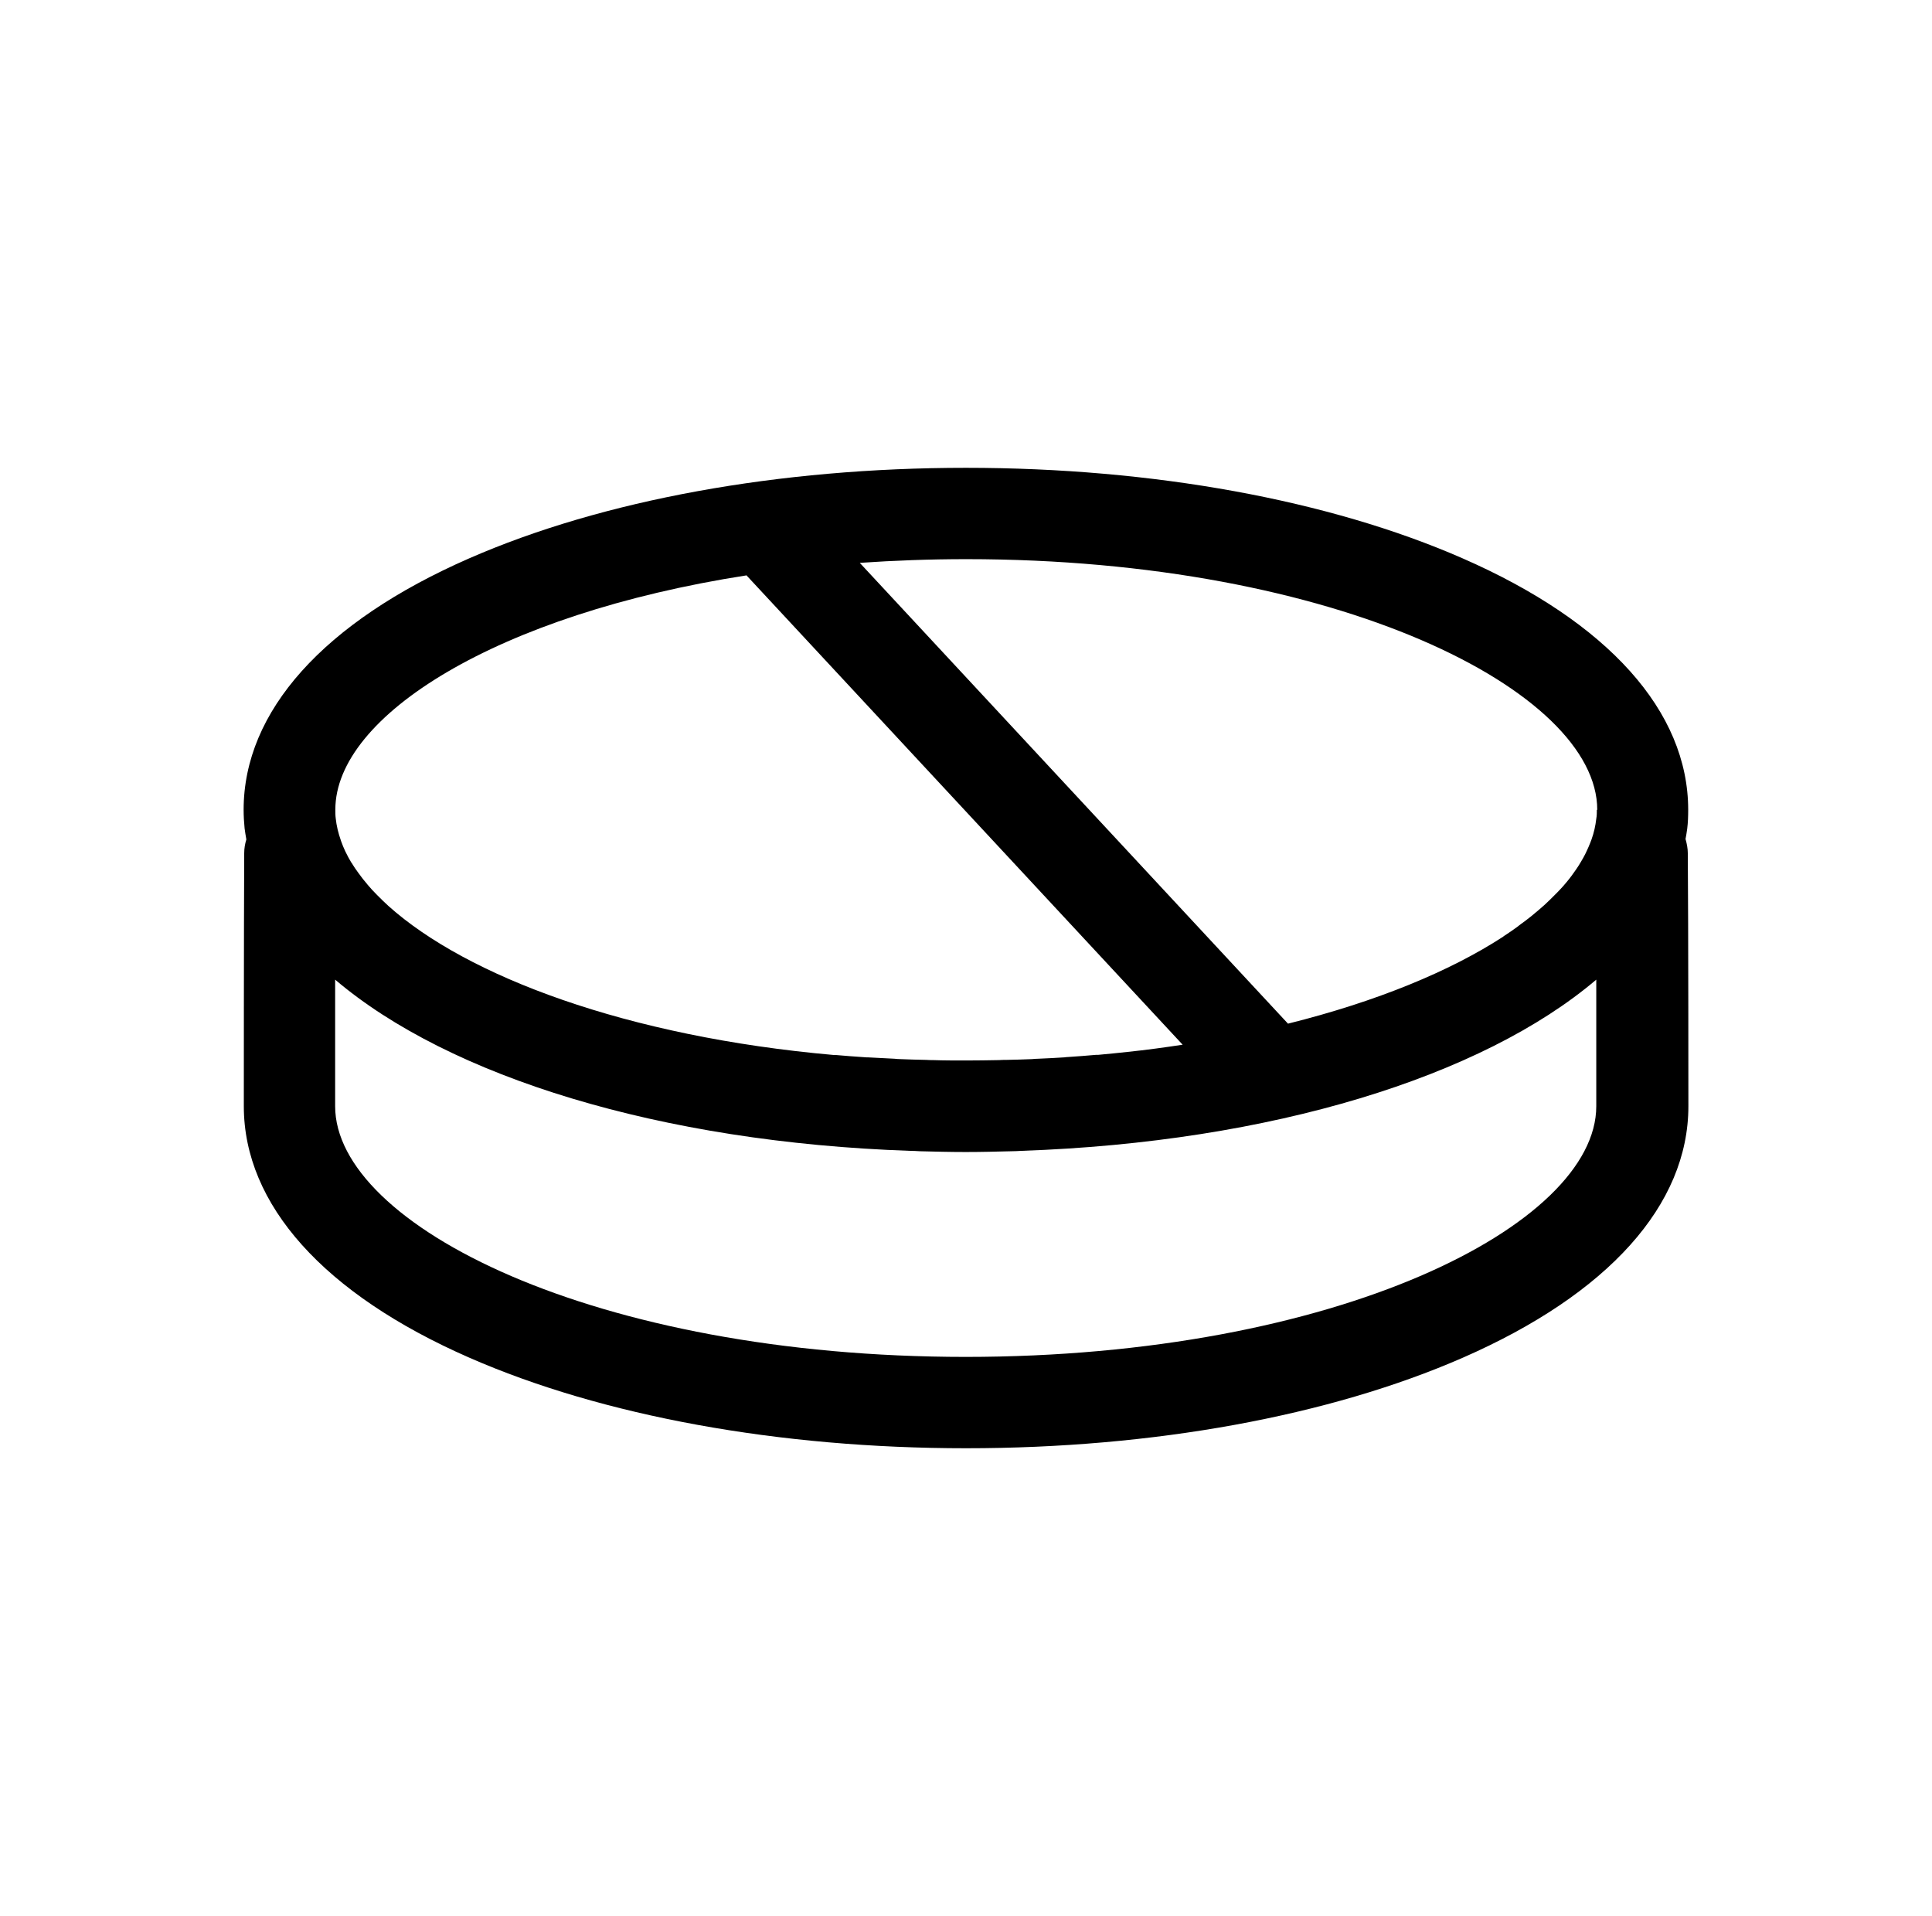 <svg id='contraception_d_urgence' xmlns='http://www.w3.org/2000/svg' viewBox='0 0 99.21 98.39'><path d='M86.55,43.1c.03-.18,.07-.37,.09-.55,.04-.32,.05-.64,.05-.97,0-5.05-4.11-9.64-11.58-12.91-6.85-3-15.91-4.65-25.51-4.65s-18.65,1.65-25.51,4.65c-7.47,3.27-11.58,7.85-11.58,12.91,0,.32,.02,.65,.05,.95,.02,.19,.06,.38,.09,.57-.07,.23-.11,.46-.11,.71-.02,3.74-.02,12.99-.02,12.99,0,5.05,4.11,9.64,11.58,12.91,6.85,3,15.91,4.65,25.51,4.65s18.65-1.65,25.51-4.65c7.47-3.27,11.58-7.85,11.58-12.91h0s0-9.25-.03-12.99c0-.25-.05-.49-.11-.71Zm-4.55-1.52c0,.15,0,.29-.03,.46-.04,.36-.12,.72-.25,1.08-.02,.06-.05,.12-.07,.18-.05,.12-.1,.25-.16,.37-.03,.06-.06,.12-.09,.19-.06,.12-.13,.24-.2,.36-.04,.07-.08,.13-.12,.2-.07,.11-.15,.23-.23,.34-.05,.07-.1,.14-.15,.21-.08,.11-.17,.22-.26,.33-.06,.07-.12,.14-.18,.21-.1,.11-.2,.22-.3,.32-.07,.07-.14,.14-.21,.21-.11,.11-.22,.22-.34,.33-.07,.07-.15,.14-.22,.2-.13,.11-.26,.23-.4,.34-.07,.06-.14,.12-.22,.18-.16,.13-.32,.25-.49,.37-.06,.05-.12,.09-.18,.14-.21,.15-.42,.3-.64,.44-.03,.02-.06,.04-.08,.06-2.71,1.76-6.47,3.32-11.04,4.46l-21.99-23.66c1.76-.12,3.59-.19,5.47-.19,19.09,0,32.4,6.78,32.4,12.87Zm-43.66-12.03l22.39,24.09c-.92,.14-1.86,.27-2.83,.37h0c-.5,.06-1,.1-1.5,.15-.04,0-.07,0-.11,0-.47,.04-.94,.08-1.42,.11-.07,0-.14,.01-.22,.02-.44,.03-.89,.05-1.34,.07-.11,0-.21,.01-.32,.02-.44,.02-.88,.03-1.33,.04-.12,0-.23,0-.35,.01-.56,.01-1.13,.02-1.7,.02s-1.14,0-1.7-.02c-.12,0-.23,0-.34-.01-.45-.01-.9-.02-1.34-.04-.1,0-.2-.01-.3-.02-.45-.02-.91-.05-1.36-.07-.07,0-.14,0-.21-.01-.48-.03-.96-.07-1.43-.11-.03,0-.06,0-.1,0-10.66-.94-18.86-4.05-22.88-7.65h0c-.2-.18-.38-.36-.56-.54l-.03-.03c-.17-.17-.33-.34-.48-.52l-.03-.04c-.15-.17-.28-.34-.41-.52l-.03-.04c-.13-.17-.24-.34-.35-.52l-.03-.04c-.1-.17-.2-.35-.28-.52l-.02-.04c-.08-.17-.15-.34-.21-.51,0-.02-.02-.04-.02-.06-.13-.37-.22-.74-.26-1.12-.02-.15-.02-.3-.02-.45,0-4.8,8.27-10.03,21.13-12.03Zm11.27,40.12c-19.09,0-32.4-6.78-32.4-12.87,0,0,0-3.14,0-6.5,5.86,4.98,16.69,8.35,29.53,8.79,.16,0,.33,.01,.49,.02,.78,.02,1.57,.04,2.36,.04s1.58-.02,2.36-.04c.16,0,.33-.01,.49-.02,12.84-.44,23.67-3.81,29.53-8.79,0,3.33,0,6.44,0,6.5,0,6.09-13.31,12.87-32.4,12.87Z'/></svg>